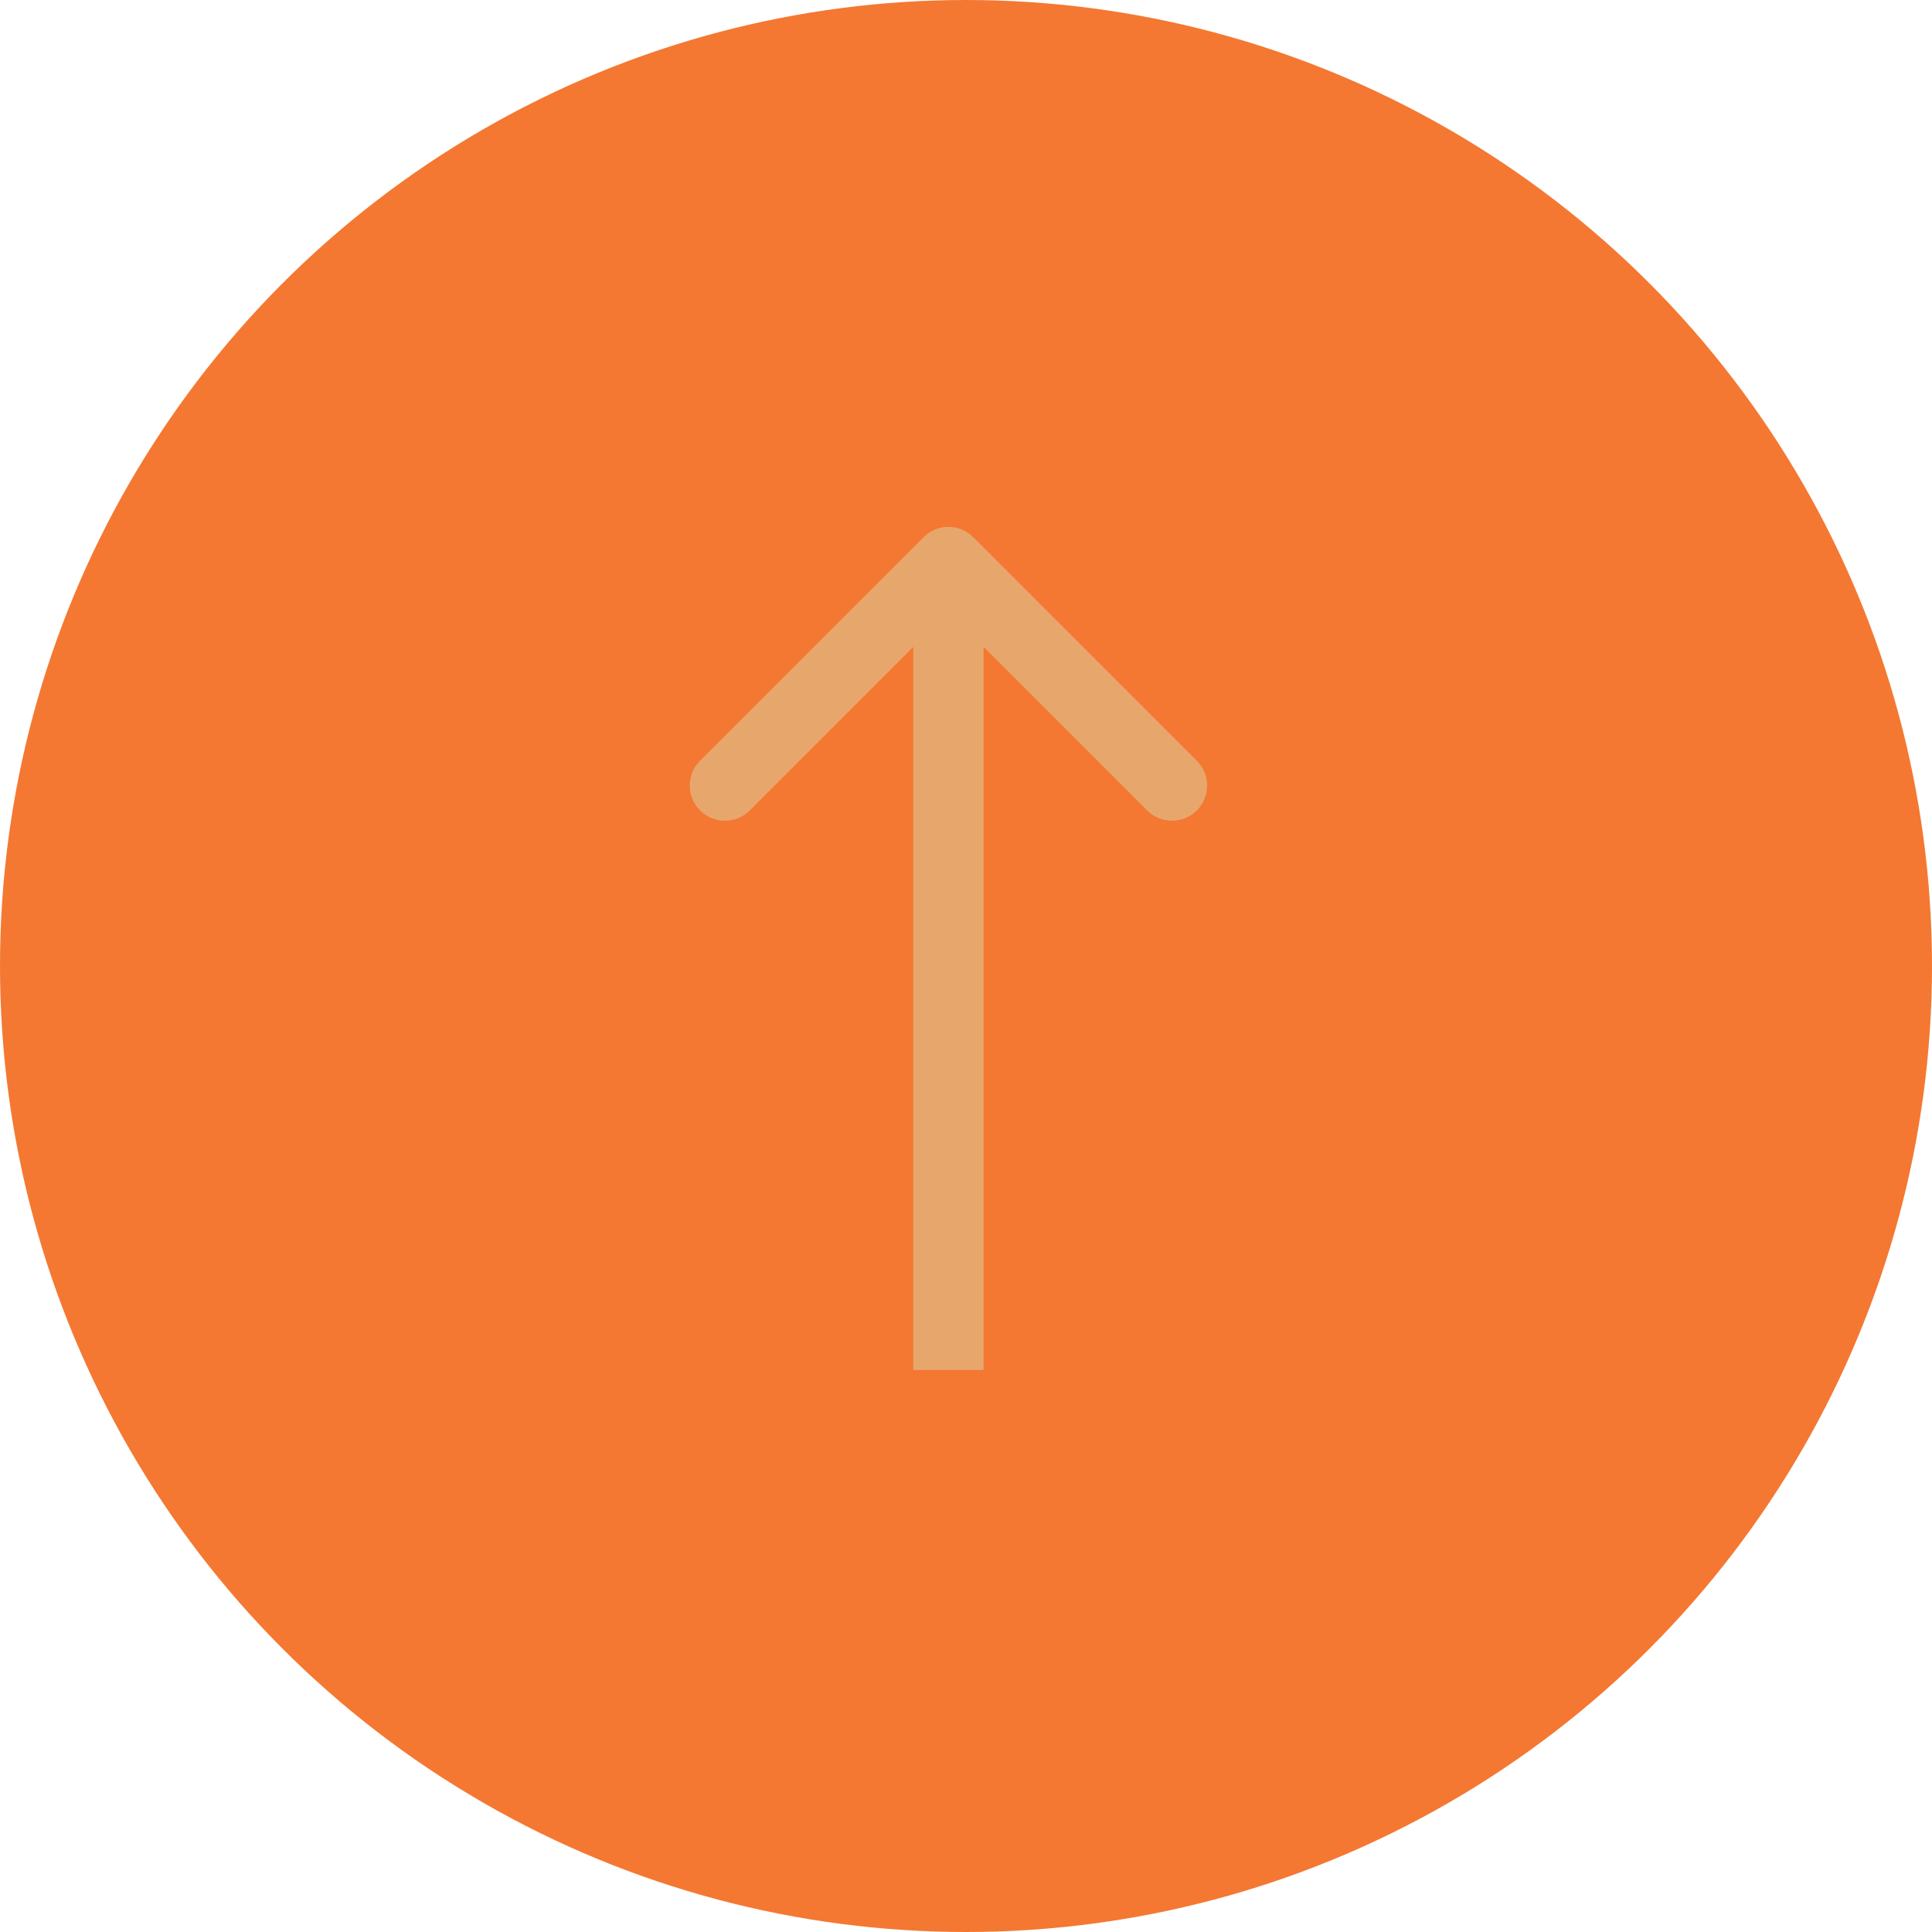 <svg width="55" height="55" viewBox="0 0 55 55" fill="none" xmlns="http://www.w3.org/2000/svg">
<circle cx="27.5" cy="27.5" r="27.5" fill="#F47832"/>
<path d="M27.707 15.293C27.317 14.902 26.683 14.902 26.293 15.293L19.929 21.657C19.538 22.047 19.538 22.68 19.929 23.071C20.32 23.462 20.953 23.462 21.343 23.071L27 17.414L32.657 23.071C33.047 23.462 33.681 23.462 34.071 23.071C34.462 22.68 34.462 22.047 34.071 21.657L27.707 15.293ZM28 39L28 16L26 16L26 39L28 39Z" fill="#E7A76C"/>
</svg>
